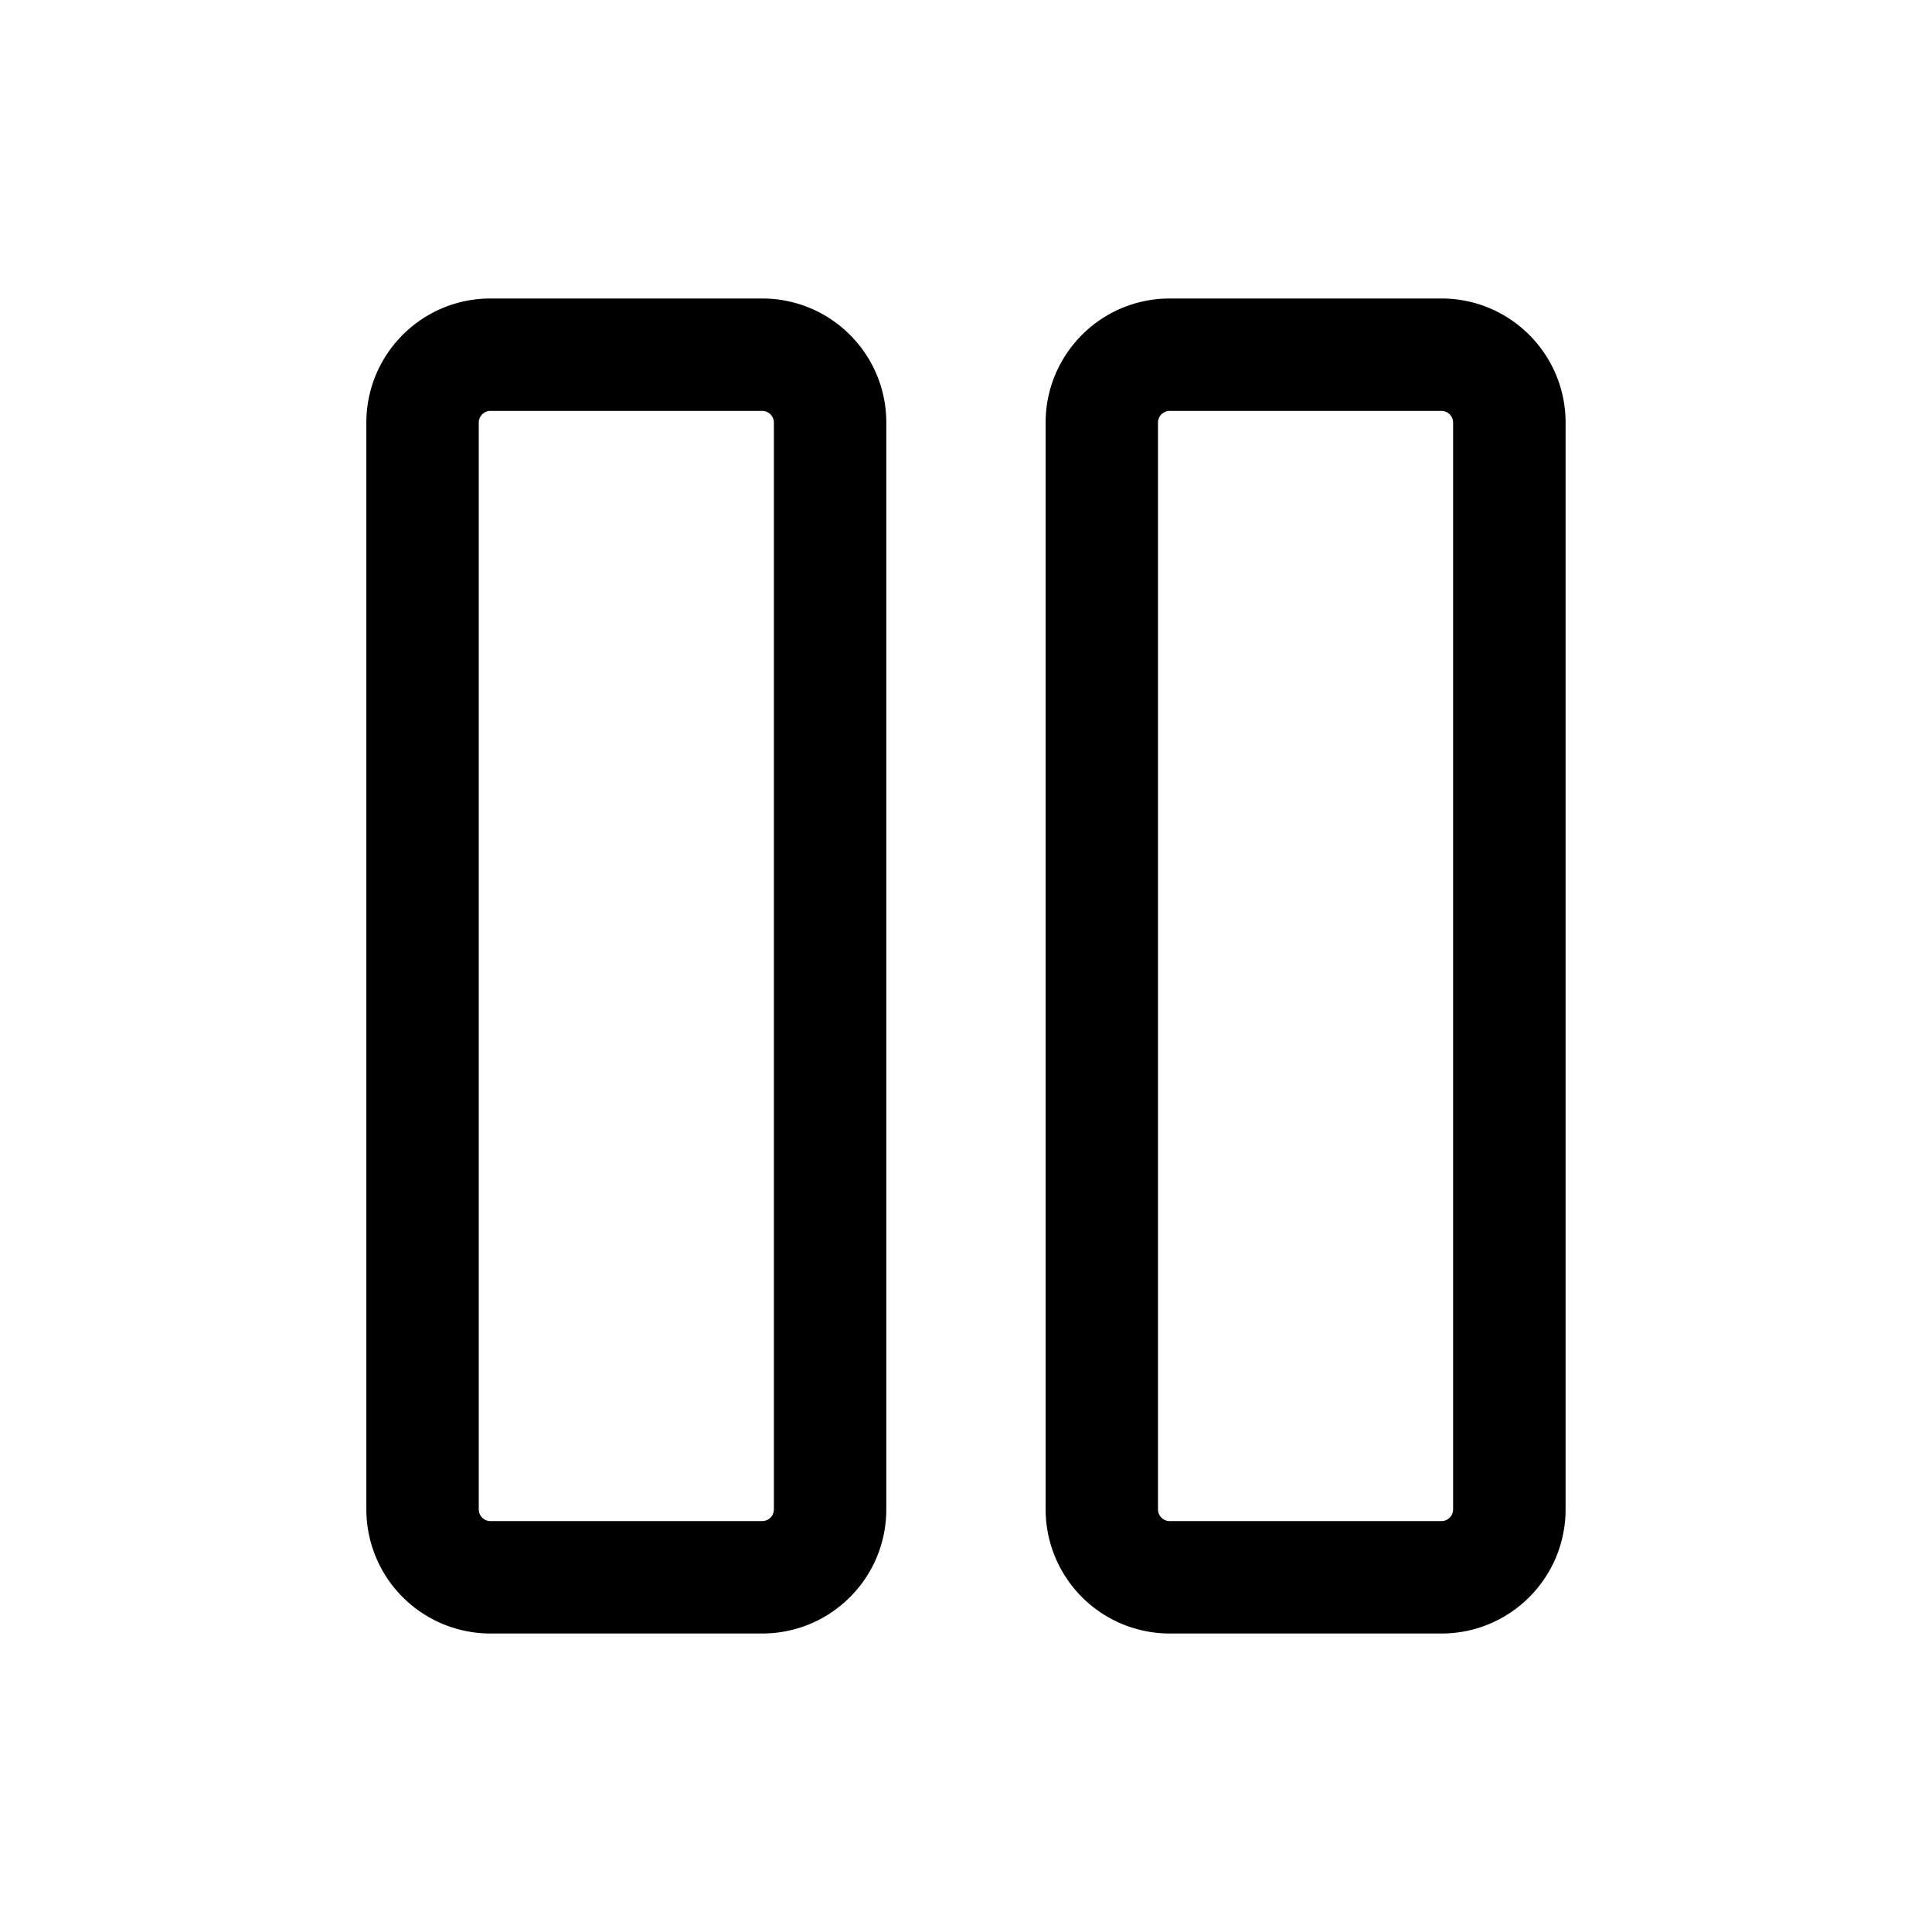 <svg xmlns="http://www.w3.org/2000/svg" width="32" height="32" fill="none" class="persona-icon" viewBox="0 0 32 32"><path fill="currentColor" fill-rule="evenodd" d="M6.068 7c0-1.135.92-2.056 2.056-2.056h4.5c1.136 0 2.056.92 2.056 2.056v18c0 1.136-.92 2.056-2.056 2.056h-4.5A2.056 2.056 0 0 1 6.068 25V7Zm2.056-.194A.194.194 0 0 0 7.93 7v18c0 .107.087.194.194.194h4.5a.194.194 0 0 0 .194-.194V7a.194.194 0 0 0-.194-.194h-4.5ZM17.319 7c0-1.135.92-2.056 2.056-2.056h4.5c1.135 0 2.056.92 2.056 2.056v18c0 1.136-.92 2.056-2.056 2.056h-4.5A2.056 2.056 0 0 1 17.319 25V7Zm2.056-.194A.194.194 0 0 0 19.18 7v18c0 .107.087.194.194.194h4.5a.194.194 0 0 0 .194-.194V7a.194.194 0 0 0-.194-.194h-4.5Z" clip-rule="evenodd"/></svg>